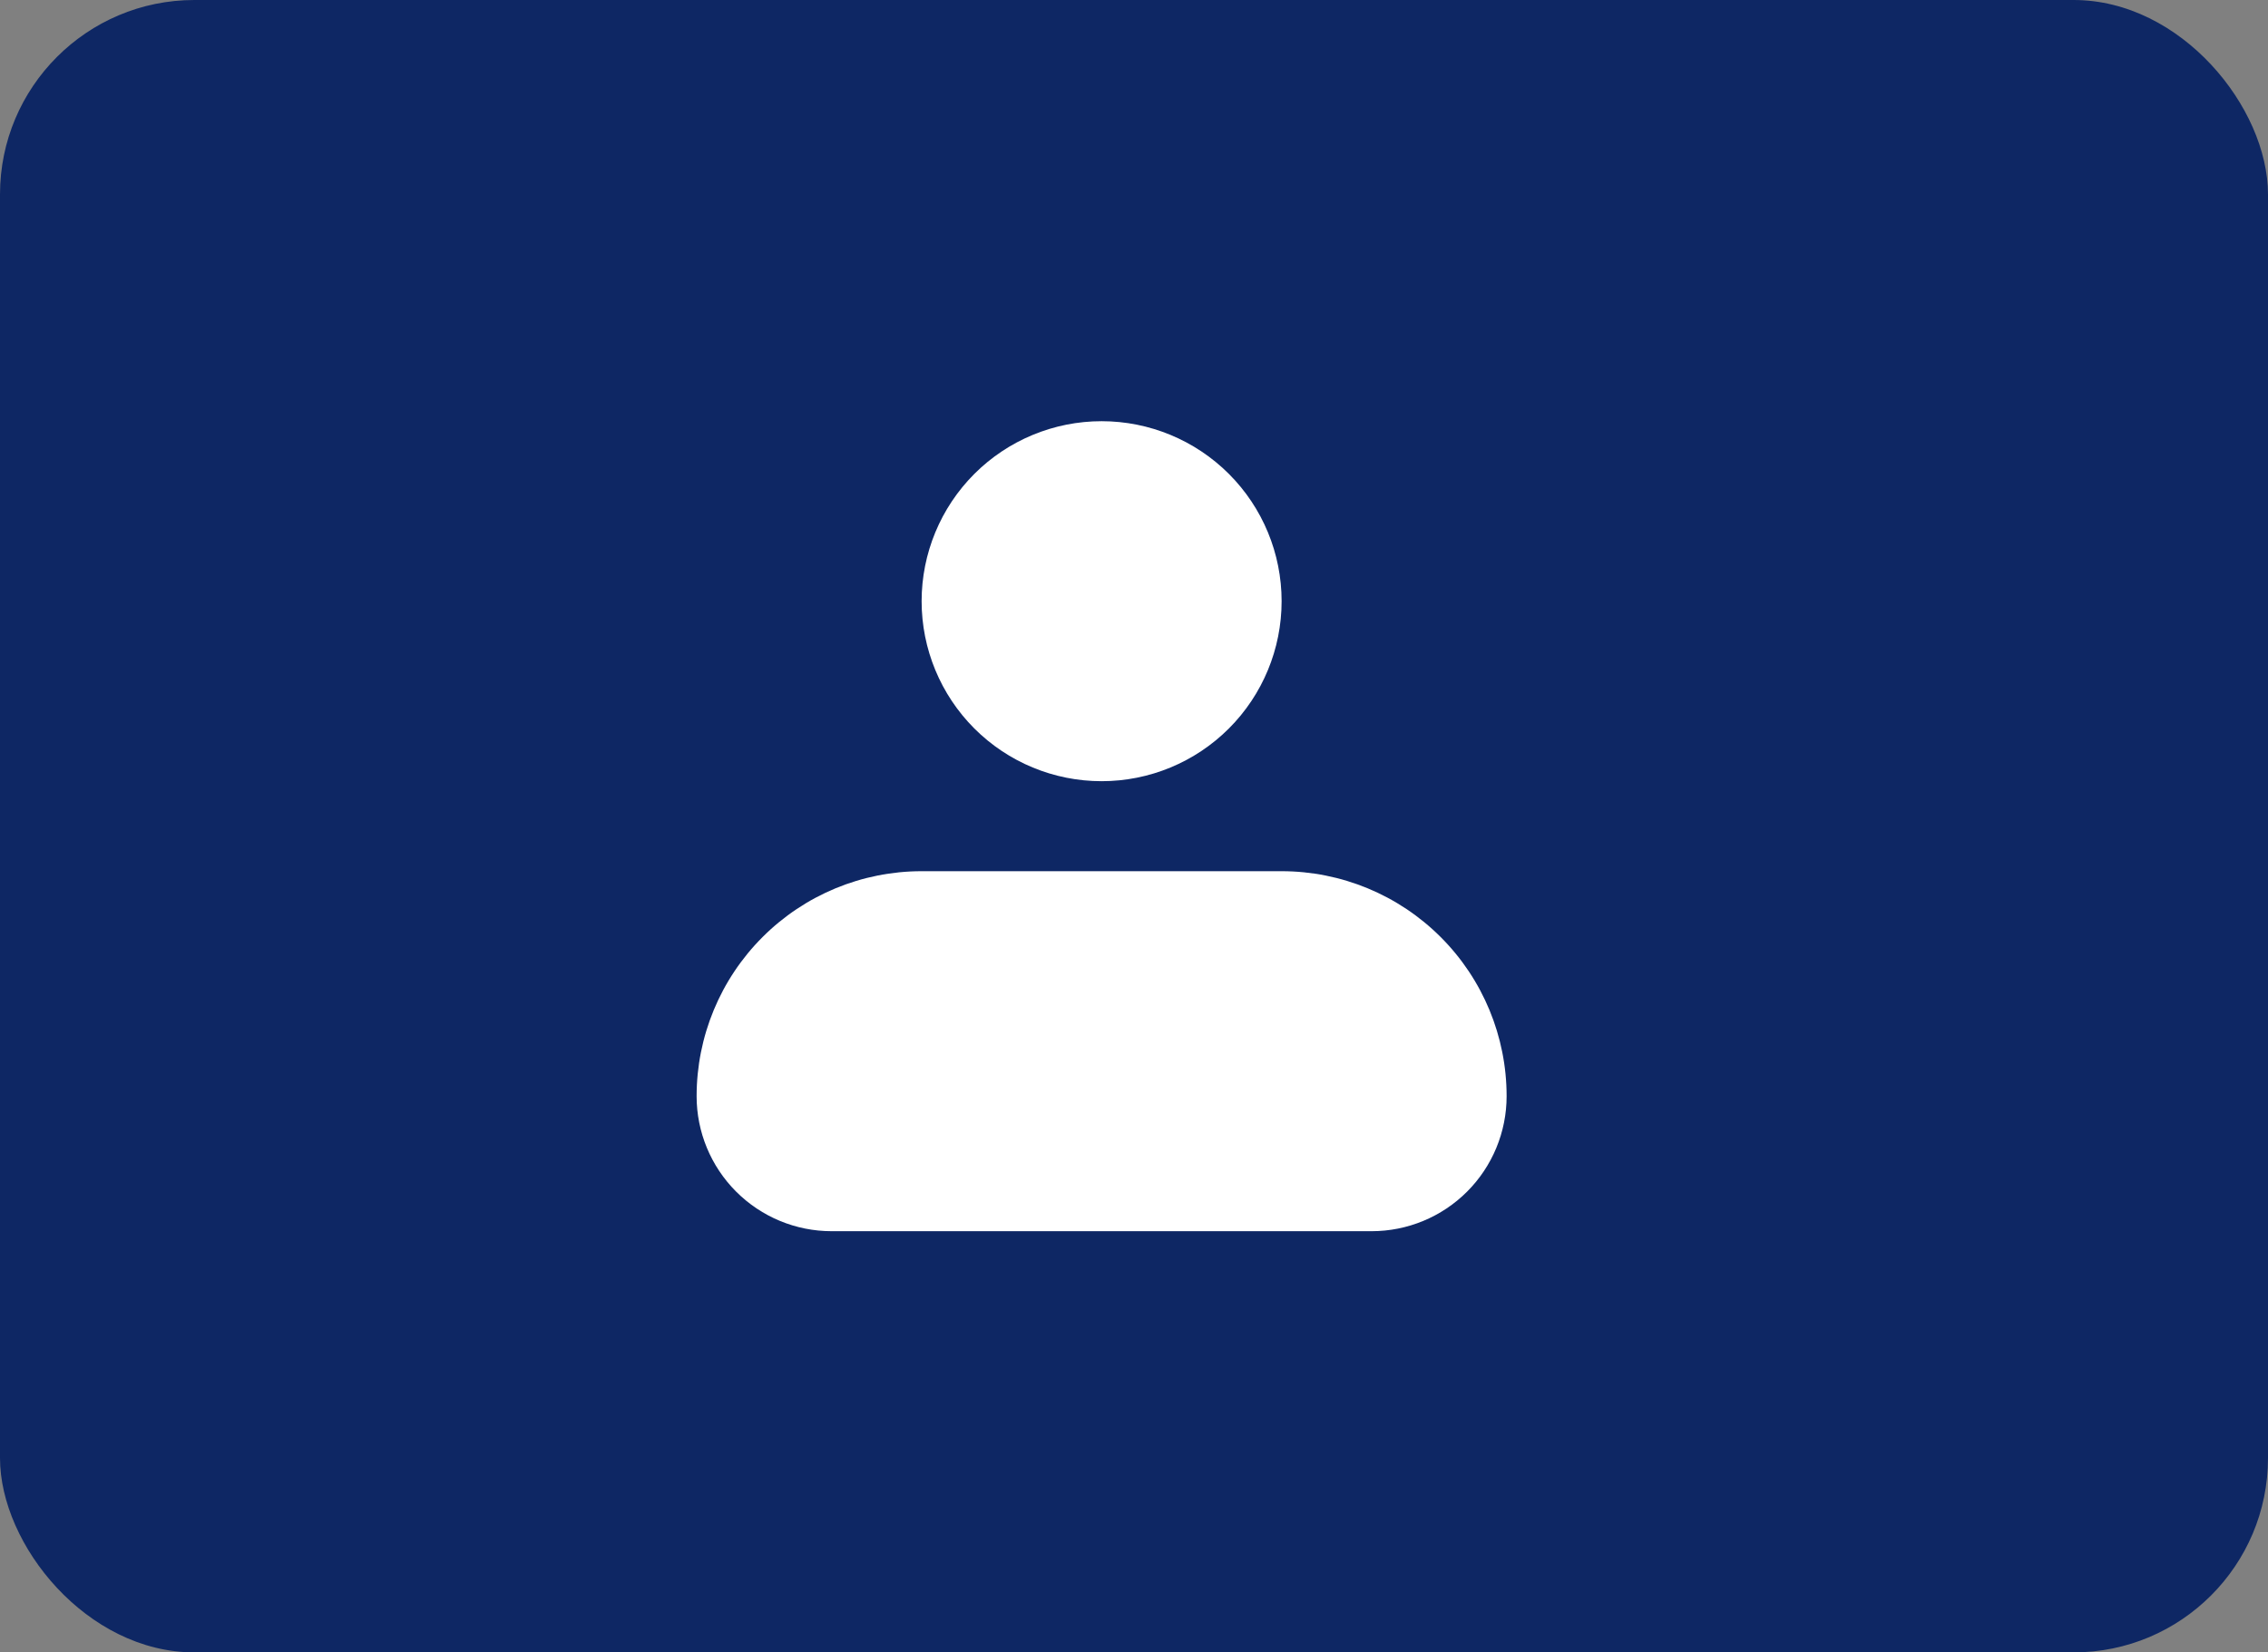 <svg width="140" height="102" viewBox="0 0 140 102" fill="none" xmlns="http://www.w3.org/2000/svg">
<rect x="0" y="0" width="140" height="102" fill="#808080" stroke="none"/>
<rect width="140" height="102" rx="12" fill="#0E2764"/>
<path fill-rule="evenodd" clip-rule="evenodd" d="M56.89 37.111C56.89 34.164 58.061 31.338 60.144 29.254C62.228 27.171 65.054 26 68.001 26C70.948 26 73.774 27.171 75.858 29.254C77.942 31.338 79.112 34.164 79.112 37.111C79.112 40.058 77.942 42.884 75.858 44.968C73.774 47.052 70.948 48.222 68.001 48.222C65.054 48.222 62.228 47.052 60.144 44.968C58.061 42.884 56.89 40.058 56.89 37.111ZM56.89 53.778C53.206 53.778 49.674 55.241 47.069 57.846C44.464 60.45 43.001 63.983 43.001 67.667C43.001 69.877 43.879 71.996 45.442 73.559C47.005 75.122 49.124 76 51.334 76H84.668C86.878 76 88.998 75.122 90.56 73.559C92.123 71.996 93.001 69.877 93.001 67.667C93.001 63.983 91.538 60.45 88.933 57.846C86.328 55.241 82.796 53.778 79.112 53.778H56.89Z" fill="white"/>
</svg>
